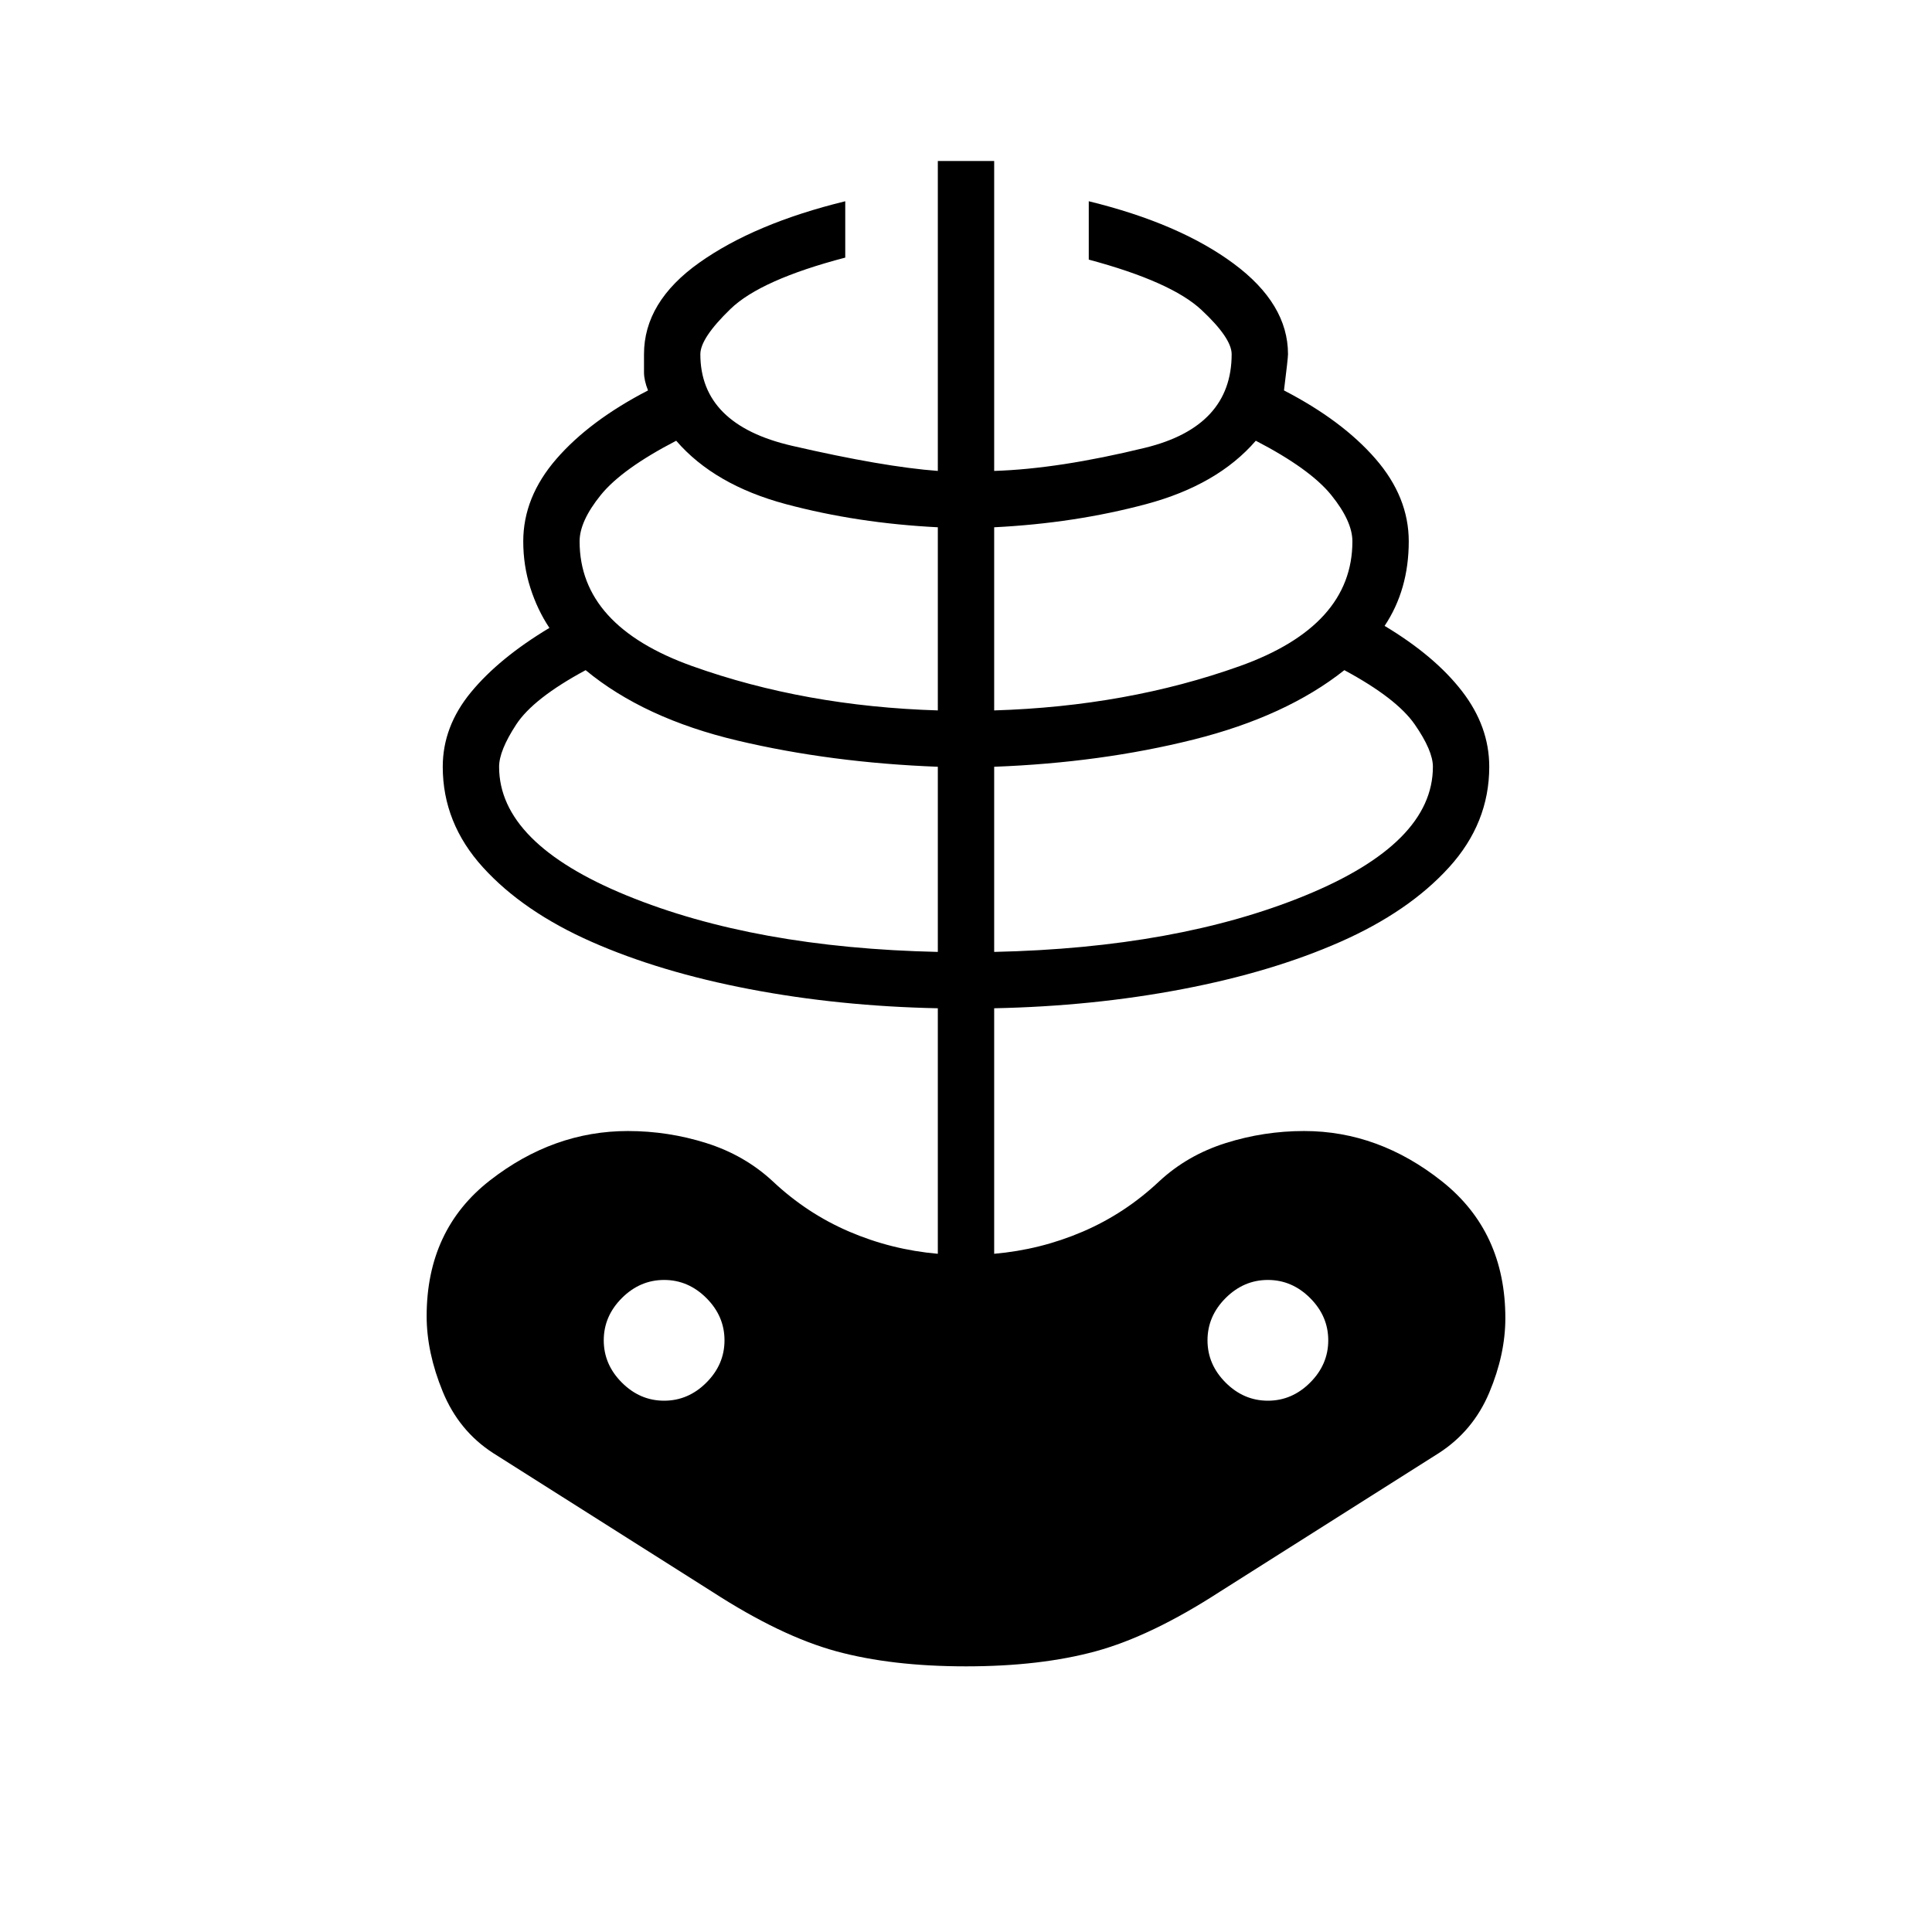 <svg xmlns="http://www.w3.org/2000/svg" height="24" viewBox="0 -960 960 960" width="24"><path d="M480-132q-37 0-64.5-7.5T354-169l-109-69q-17-11-25-30.5t-8-37.5q0-43 31.5-67.5T312-398q20 0 39 6t33 19q17 16 38 25t44 11v-122q-49-1-93.5-9.5T294-492q-34-15-54-37t-20-50q0-20 14-37t39-32q-6-9-9.5-20t-3.5-23q0-22 16.5-41t45.5-34q-2-5-2-9v-9q0-26 27.5-45.5T420-860v28q-42 11-57 25.5T348-784q0 35 45.5 45.5T466-726v-154h28v154q32-1 75-11.5t43-46.5q0-8-15-22t-56-25v-29q45 11 72 31t27 45q0 2-2 18 29 15 45.5 34t16.5 41q0 12-3 22.5t-9 19.5q25 15 38.5 32.5T740-579q0 28-20 50t-54 37q-34 15-78.5 23.5T494-459v122q23-2 44-11t38-25q14-13 33-19t39-6q37 0 68.5 25t31.5 68q0 18-8 37t-25 30l-109 69q-34 22-61.5 29.5T480-132Zm-14-355v-92q-53-2-99.5-13T291-627q-26 14-34.5 27t-8.5 21q0 38 63.5 64T466-487ZM330-264q12 0 21-9t9-21q0-12-9-21t-21-9q-12 0-21 9t-9 21q0 12 9 21t21 9Zm136-343v-91q-40-2-75.5-11.5T336-741q-27 14-37.5 27T288-691q0 42 56 62t122 22Zm28 120q91-2 154.5-28t63.5-64q0-8-9-21t-35-27q-29 23-75 34.5T494-579v92Zm0-120q66-2 122-22t56-62q0-10-10.5-23T624-741q-19 22-54.5 31.5T494-698v91Zm136 343q12 0 21-9t9-21q0-12-9-21t-21-9q-12 0-21 9t-9 21q0 12 9 21t21 9Z"/></svg>